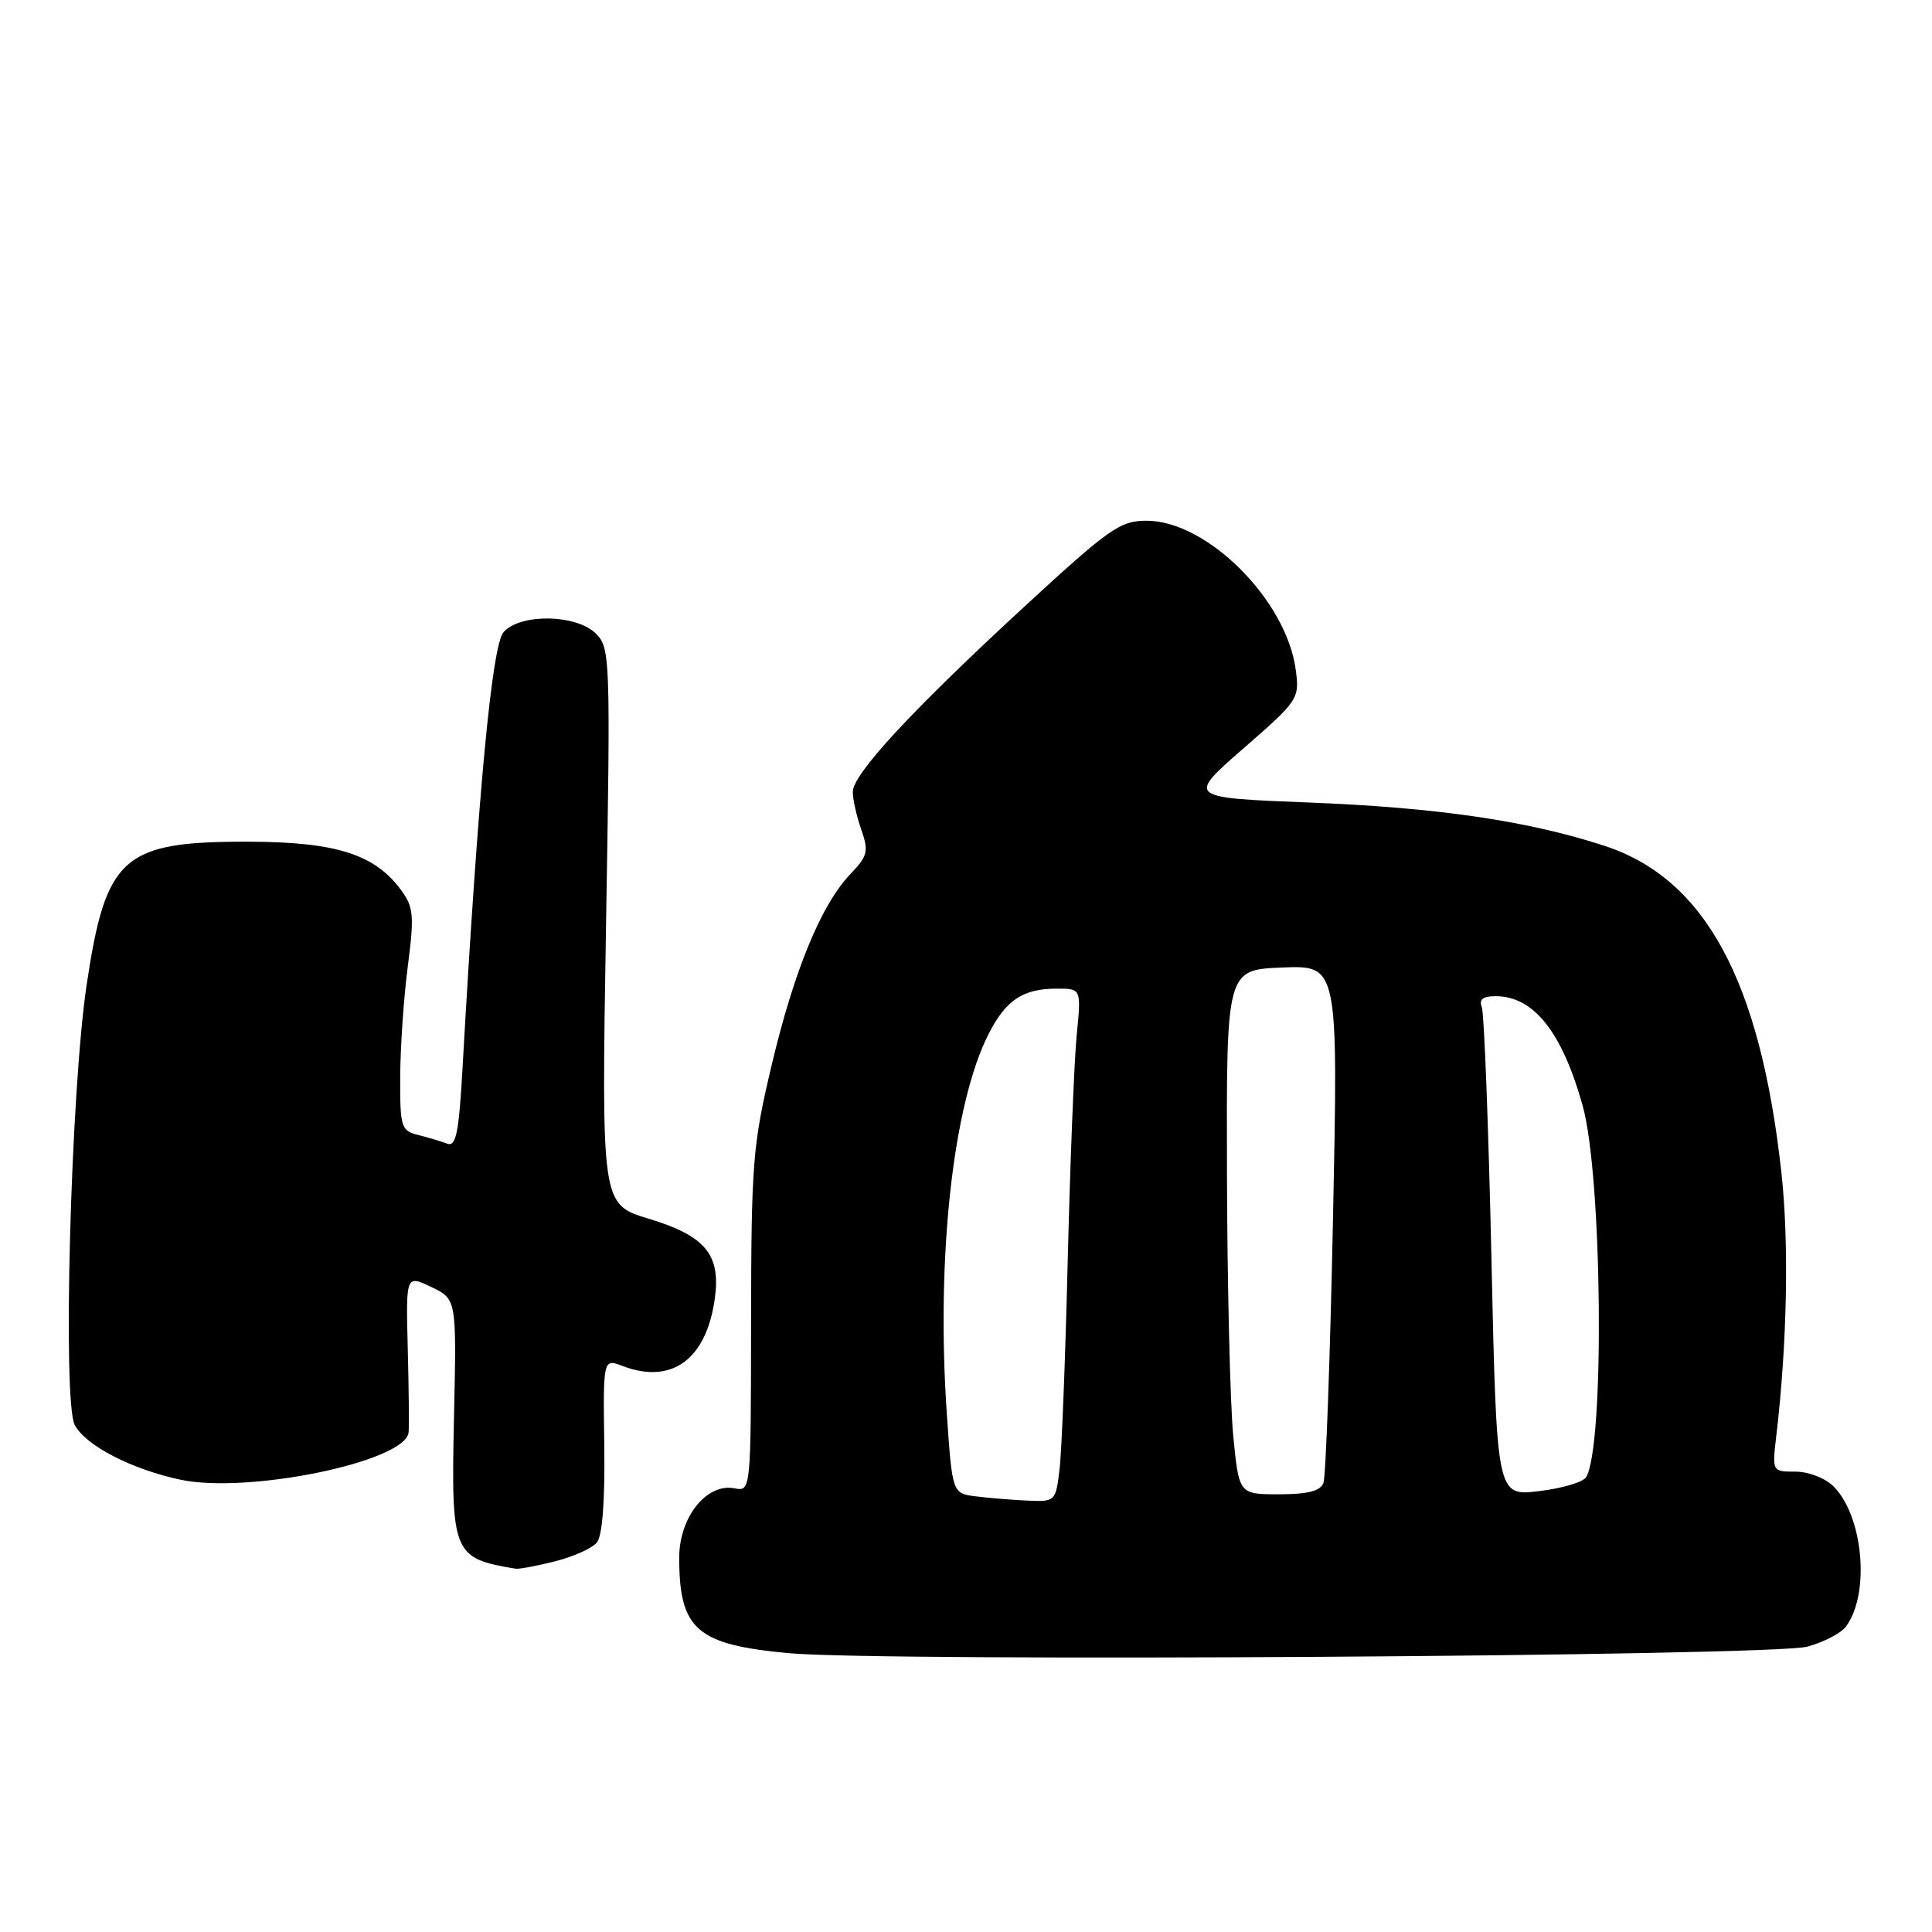 <?xml version="1.0" encoding="UTF-8" standalone="no"?>
<!DOCTYPE svg PUBLIC "-//W3C//DTD SVG 1.1//EN" "http://www.w3.org/Graphics/SVG/1.1/DTD/svg11.dtd" >
<svg xmlns="http://www.w3.org/2000/svg" xmlns:xlink="http://www.w3.org/1999/xlink" version="1.1" viewBox="0 0 256 256">
 <g >
 <path fill="currentColor"
d=" M 239.47 218.19 C 241.66 217.60 243.98 216.39 244.62 215.50 C 247.82 211.14 246.89 200.89 242.95 196.95 C 241.86 195.86 239.64 195.00 237.91 195.00 C 234.81 195.00 234.81 195.00 235.37 190.25 C 236.81 178.04 237.07 164.61 236.04 155.33 C 233.23 129.88 225.92 116.41 212.56 112.06 C 202.42 108.76 190.43 107.00 173.46 106.34 C 157.28 105.70 157.28 105.70 164.75 99.18 C 172.07 92.80 172.21 92.59 171.69 88.73 C 170.45 79.50 159.94 69.00 151.93 69.00 C 148.42 69.00 147.02 69.99 135.79 80.33 C 120.82 94.13 113.00 102.57 113.00 104.93 C 113.00 105.90 113.50 108.15 114.12 109.92 C 115.13 112.81 114.98 113.41 112.68 115.82 C 108.82 119.86 105.23 128.56 102.24 141.17 C 99.74 151.70 99.55 154.09 99.52 175.06 C 99.50 197.63 99.50 197.63 97.31 197.21 C 93.62 196.50 90.00 201.05 90.00 206.39 C 90.00 215.91 92.29 217.92 104.47 219.05 C 117.02 220.22 234.79 219.47 239.47 218.19 Z  M 73.53 206.89 C 75.95 206.28 78.45 205.16 79.08 204.40 C 79.82 203.52 80.17 198.90 80.07 191.52 C 79.91 180.01 79.91 180.01 82.52 181.01 C 89.05 183.49 93.64 180.09 94.73 171.97 C 95.50 166.21 93.44 163.75 85.94 161.48 C 79.69 159.59 79.69 159.59 80.30 122.75 C 80.90 87.07 80.86 85.86 78.96 83.96 C 76.38 81.38 68.98 81.26 66.73 83.75 C 65.19 85.45 63.36 104.90 61.30 141.30 C 60.81 150.13 60.43 152.00 59.25 151.54 C 58.46 151.24 56.73 150.72 55.41 150.39 C 53.14 149.82 53.00 149.36 53.03 142.64 C 53.05 138.71 53.50 132.12 54.04 128.00 C 54.90 121.37 54.80 120.21 53.19 118.00 C 49.71 113.21 44.56 111.56 33.00 111.53 C 16.26 111.48 14.03 113.45 11.48 130.50 C 9.37 144.64 8.26 185.76 9.91 188.83 C 11.36 191.54 17.42 194.68 23.87 196.06 C 32.86 197.99 53.72 193.68 54.14 189.81 C 54.22 189.09 54.17 184.10 54.03 178.71 C 53.78 168.93 53.78 168.93 57.14 170.53 C 60.50 172.13 60.50 172.13 60.16 187.64 C 59.76 205.94 59.97 206.46 68.31 207.86 C 68.75 207.94 71.10 207.50 73.53 206.89 Z  M 129.34 198.28 C 126.18 197.89 126.18 197.89 125.45 187.19 C 124.04 166.53 126.28 146.25 131.00 137.00 C 133.31 132.48 135.54 131.00 140.07 131.00 C 143.28 131.00 143.28 131.00 142.66 137.25 C 142.33 140.69 141.80 154.07 141.48 167.00 C 141.17 179.93 140.68 192.41 140.39 194.75 C 139.89 198.93 139.81 199.00 136.19 198.84 C 134.16 198.75 131.08 198.50 129.34 198.28 Z  M 163.41 190.25 C 163.00 185.99 162.62 170.35 162.58 155.50 C 162.50 128.50 162.50 128.50 169.91 128.20 C 177.32 127.91 177.32 127.91 176.63 161.46 C 176.25 179.91 175.68 195.68 175.36 196.51 C 174.95 197.57 173.27 198.00 169.48 198.00 C 164.17 198.00 164.17 198.00 163.41 190.25 Z  M 197.62 166.60 C 197.23 149.19 196.66 134.29 196.35 133.48 C 195.95 132.43 196.48 132.00 198.17 132.00 C 203.22 132.00 206.97 136.72 209.71 146.50 C 212.32 155.82 212.65 191.72 210.16 195.75 C 209.75 196.40 206.93 197.23 203.87 197.59 C 198.32 198.24 198.32 198.24 197.62 166.60 Z "/>
</g>
</svg>